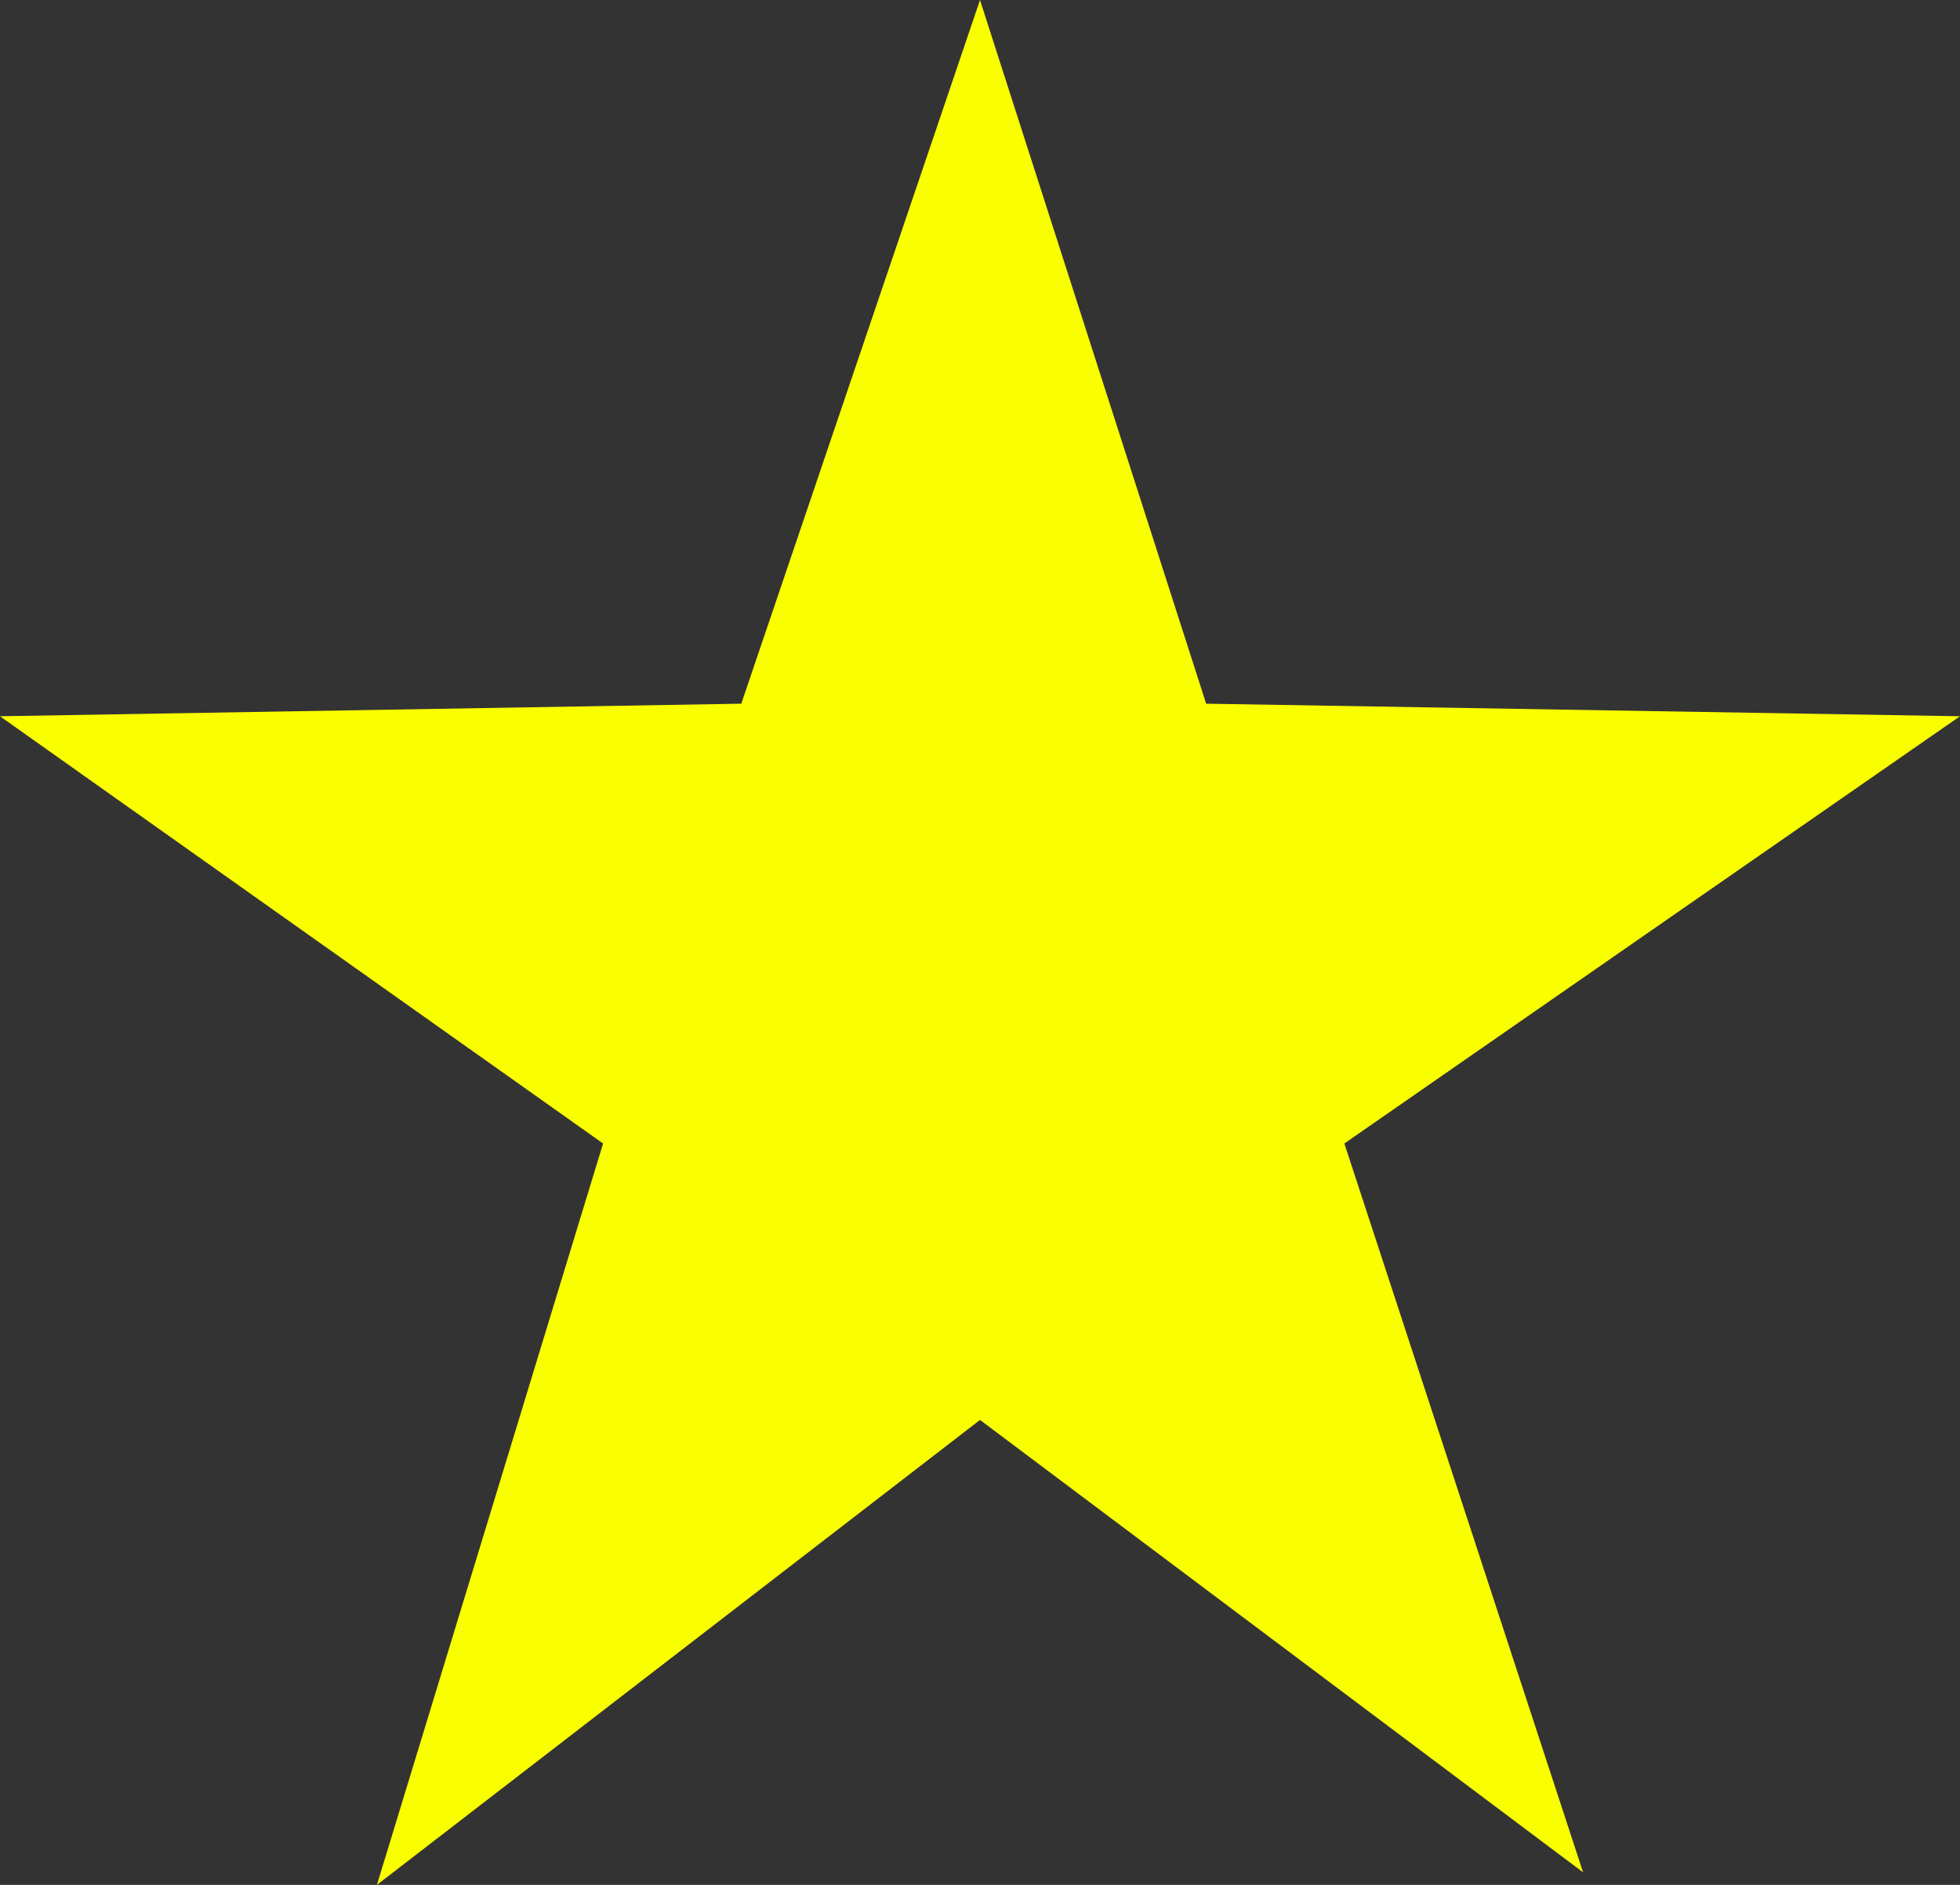 <svg xmlns="http://www.w3.org/2000/svg" viewBox="0 0 15.6 15"><rect x="0" y="0" width="15.6" height="15" fill="#333333" stroke="none"/><path fill="#faff00" d="M9.6 5.6L7.8 0 5.9 5.6 0 5.7l4.8 3.4L3 15l4.8-3.7 4.8 3.6-1.9-5.8 4.9-3.4z"/></svg>